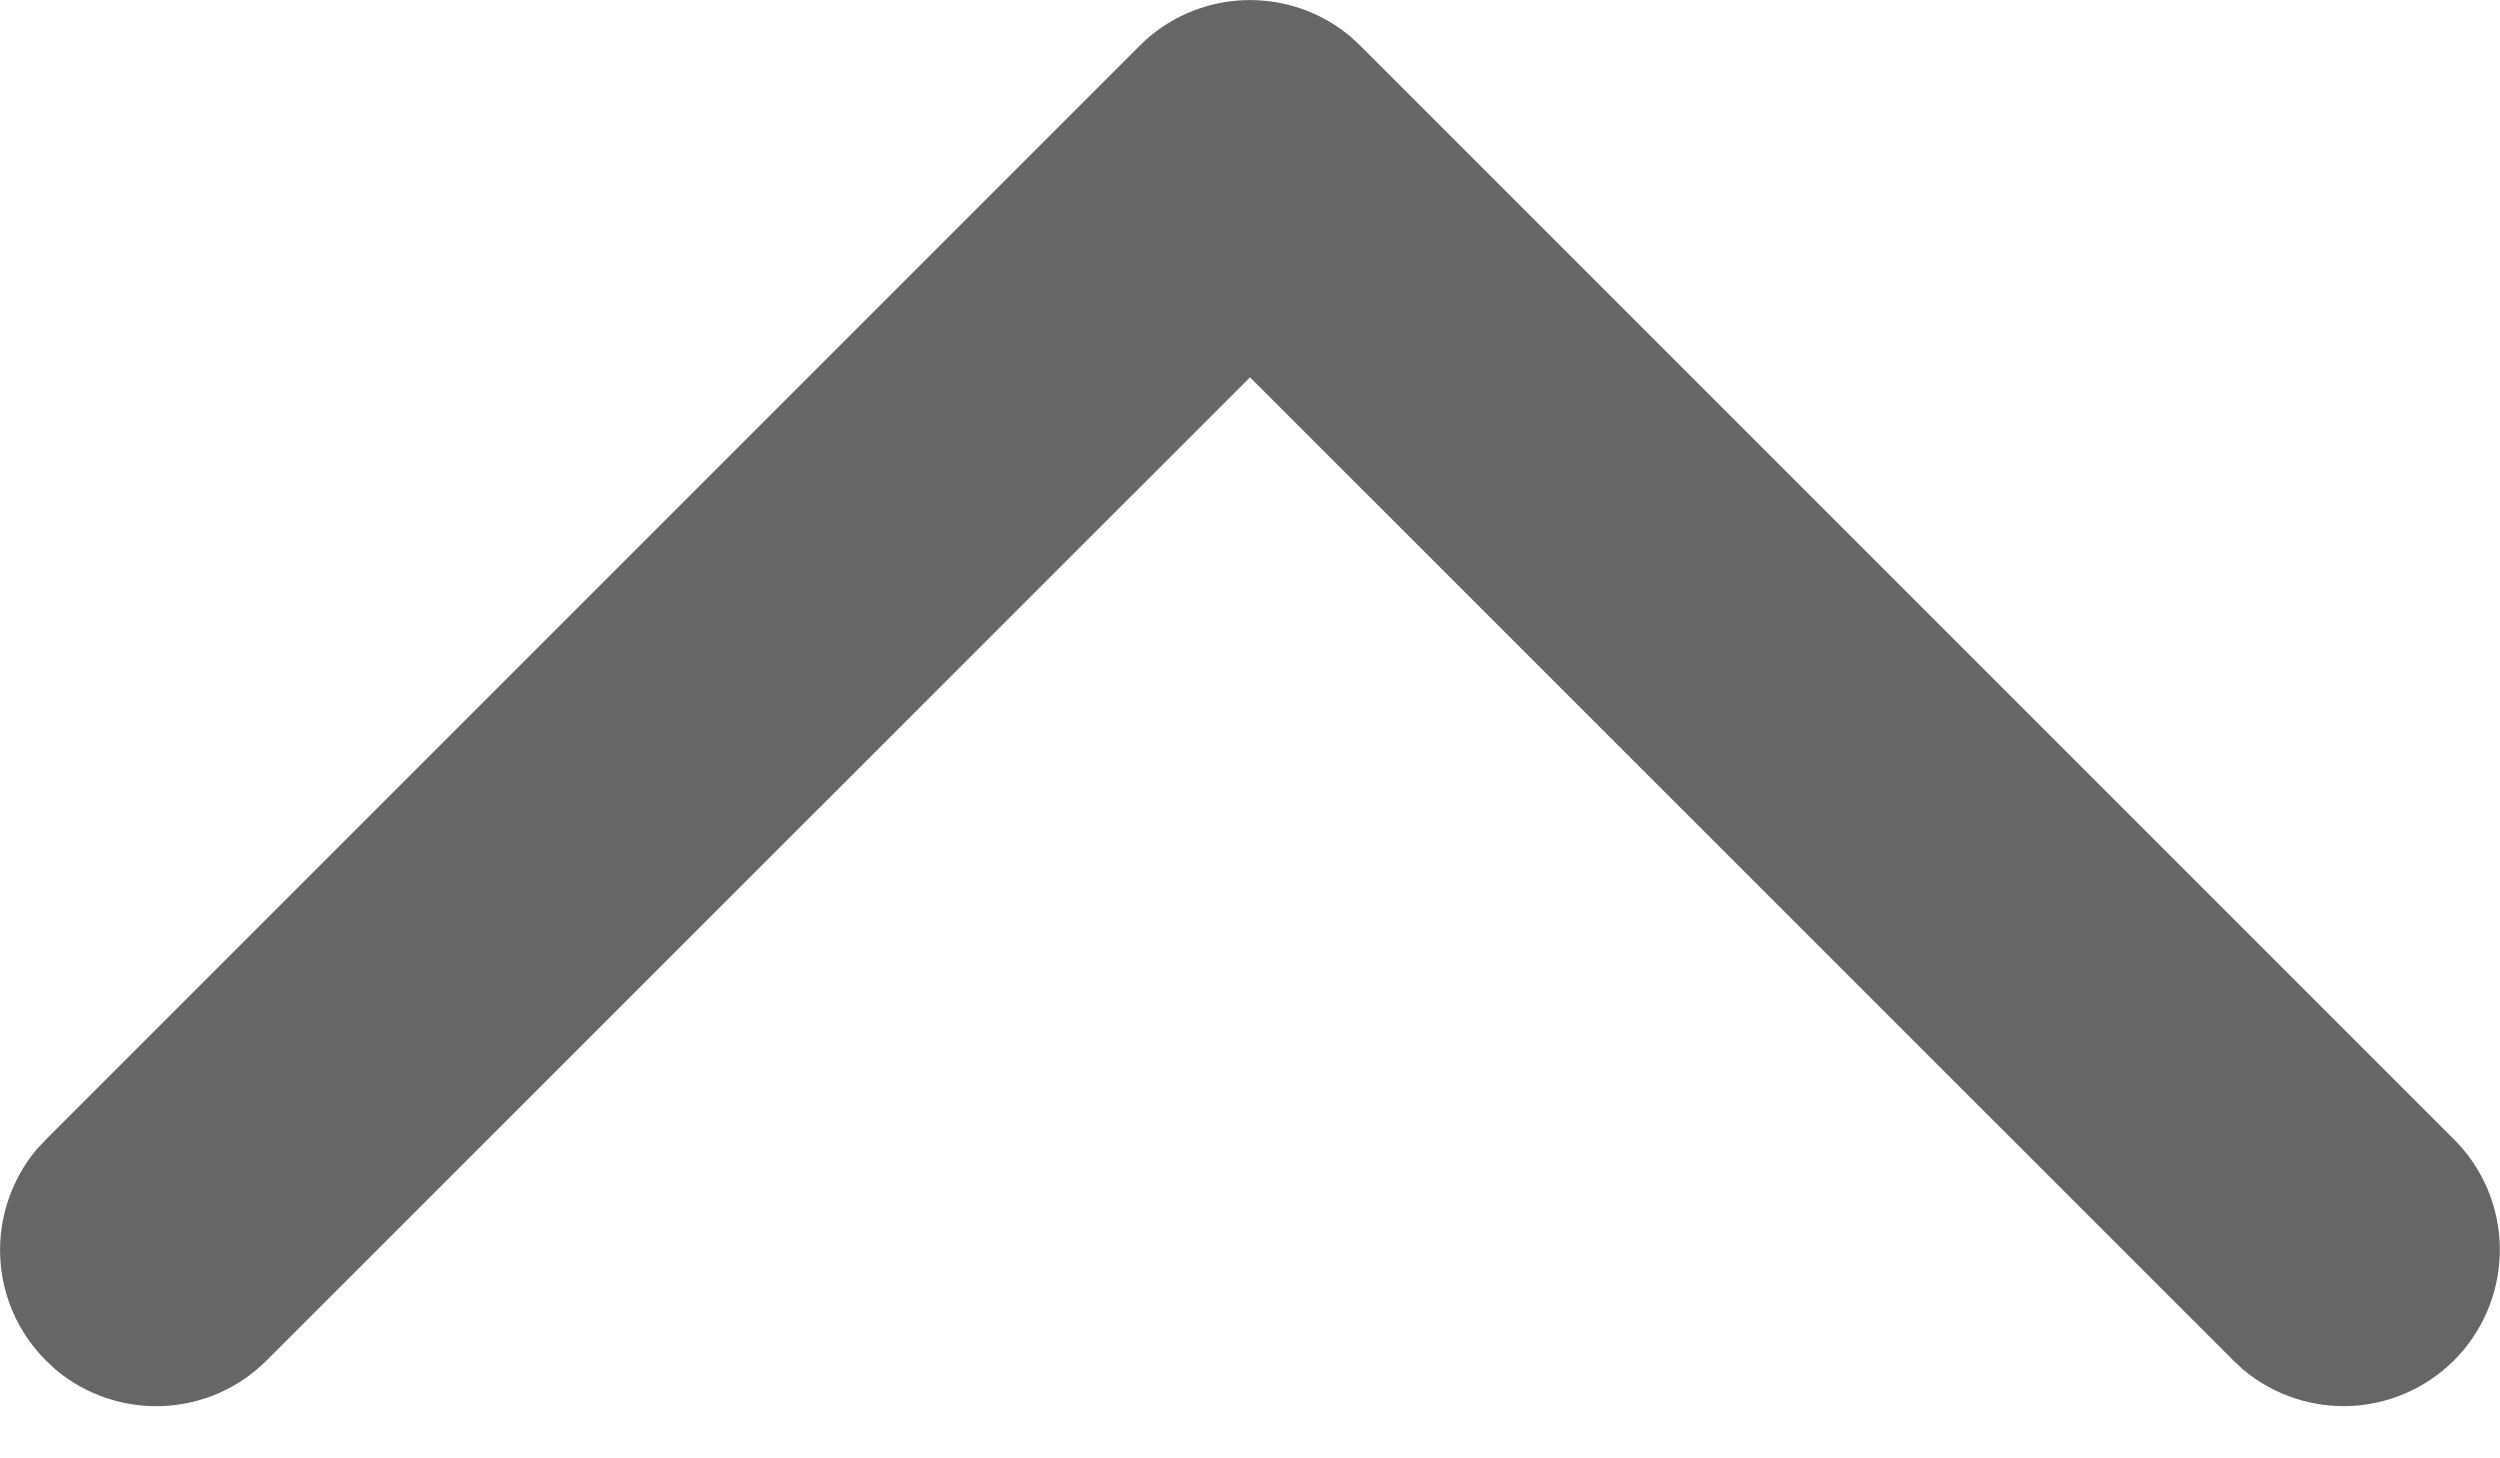 <svg width="12" height="7" viewBox="0 0 12 7" fill="none" xmlns="http://www.w3.org/2000/svg">
<path d="M5.47 0.22C5.602 0.087 5.78 0.009 5.968 0.001C6.155 -0.007 6.339 0.055 6.483 0.176L6.53 0.22L11.78 5.47C11.917 5.606 11.995 5.791 11.999 5.984C12.003 6.177 11.932 6.364 11.802 6.506C11.671 6.649 11.491 6.735 11.298 6.748C11.105 6.76 10.915 6.698 10.767 6.574L10.72 6.53L6 1.811L1.28 6.53C1.147 6.663 0.97 6.741 0.782 6.749C0.595 6.757 0.411 6.695 0.267 6.574L0.22 6.53C0.087 6.397 0.009 6.22 0.001 6.032C-0.007 5.845 0.055 5.661 0.176 5.517L0.22 5.47L5.47 0.22Z" fill="#666666"/>
</svg>
